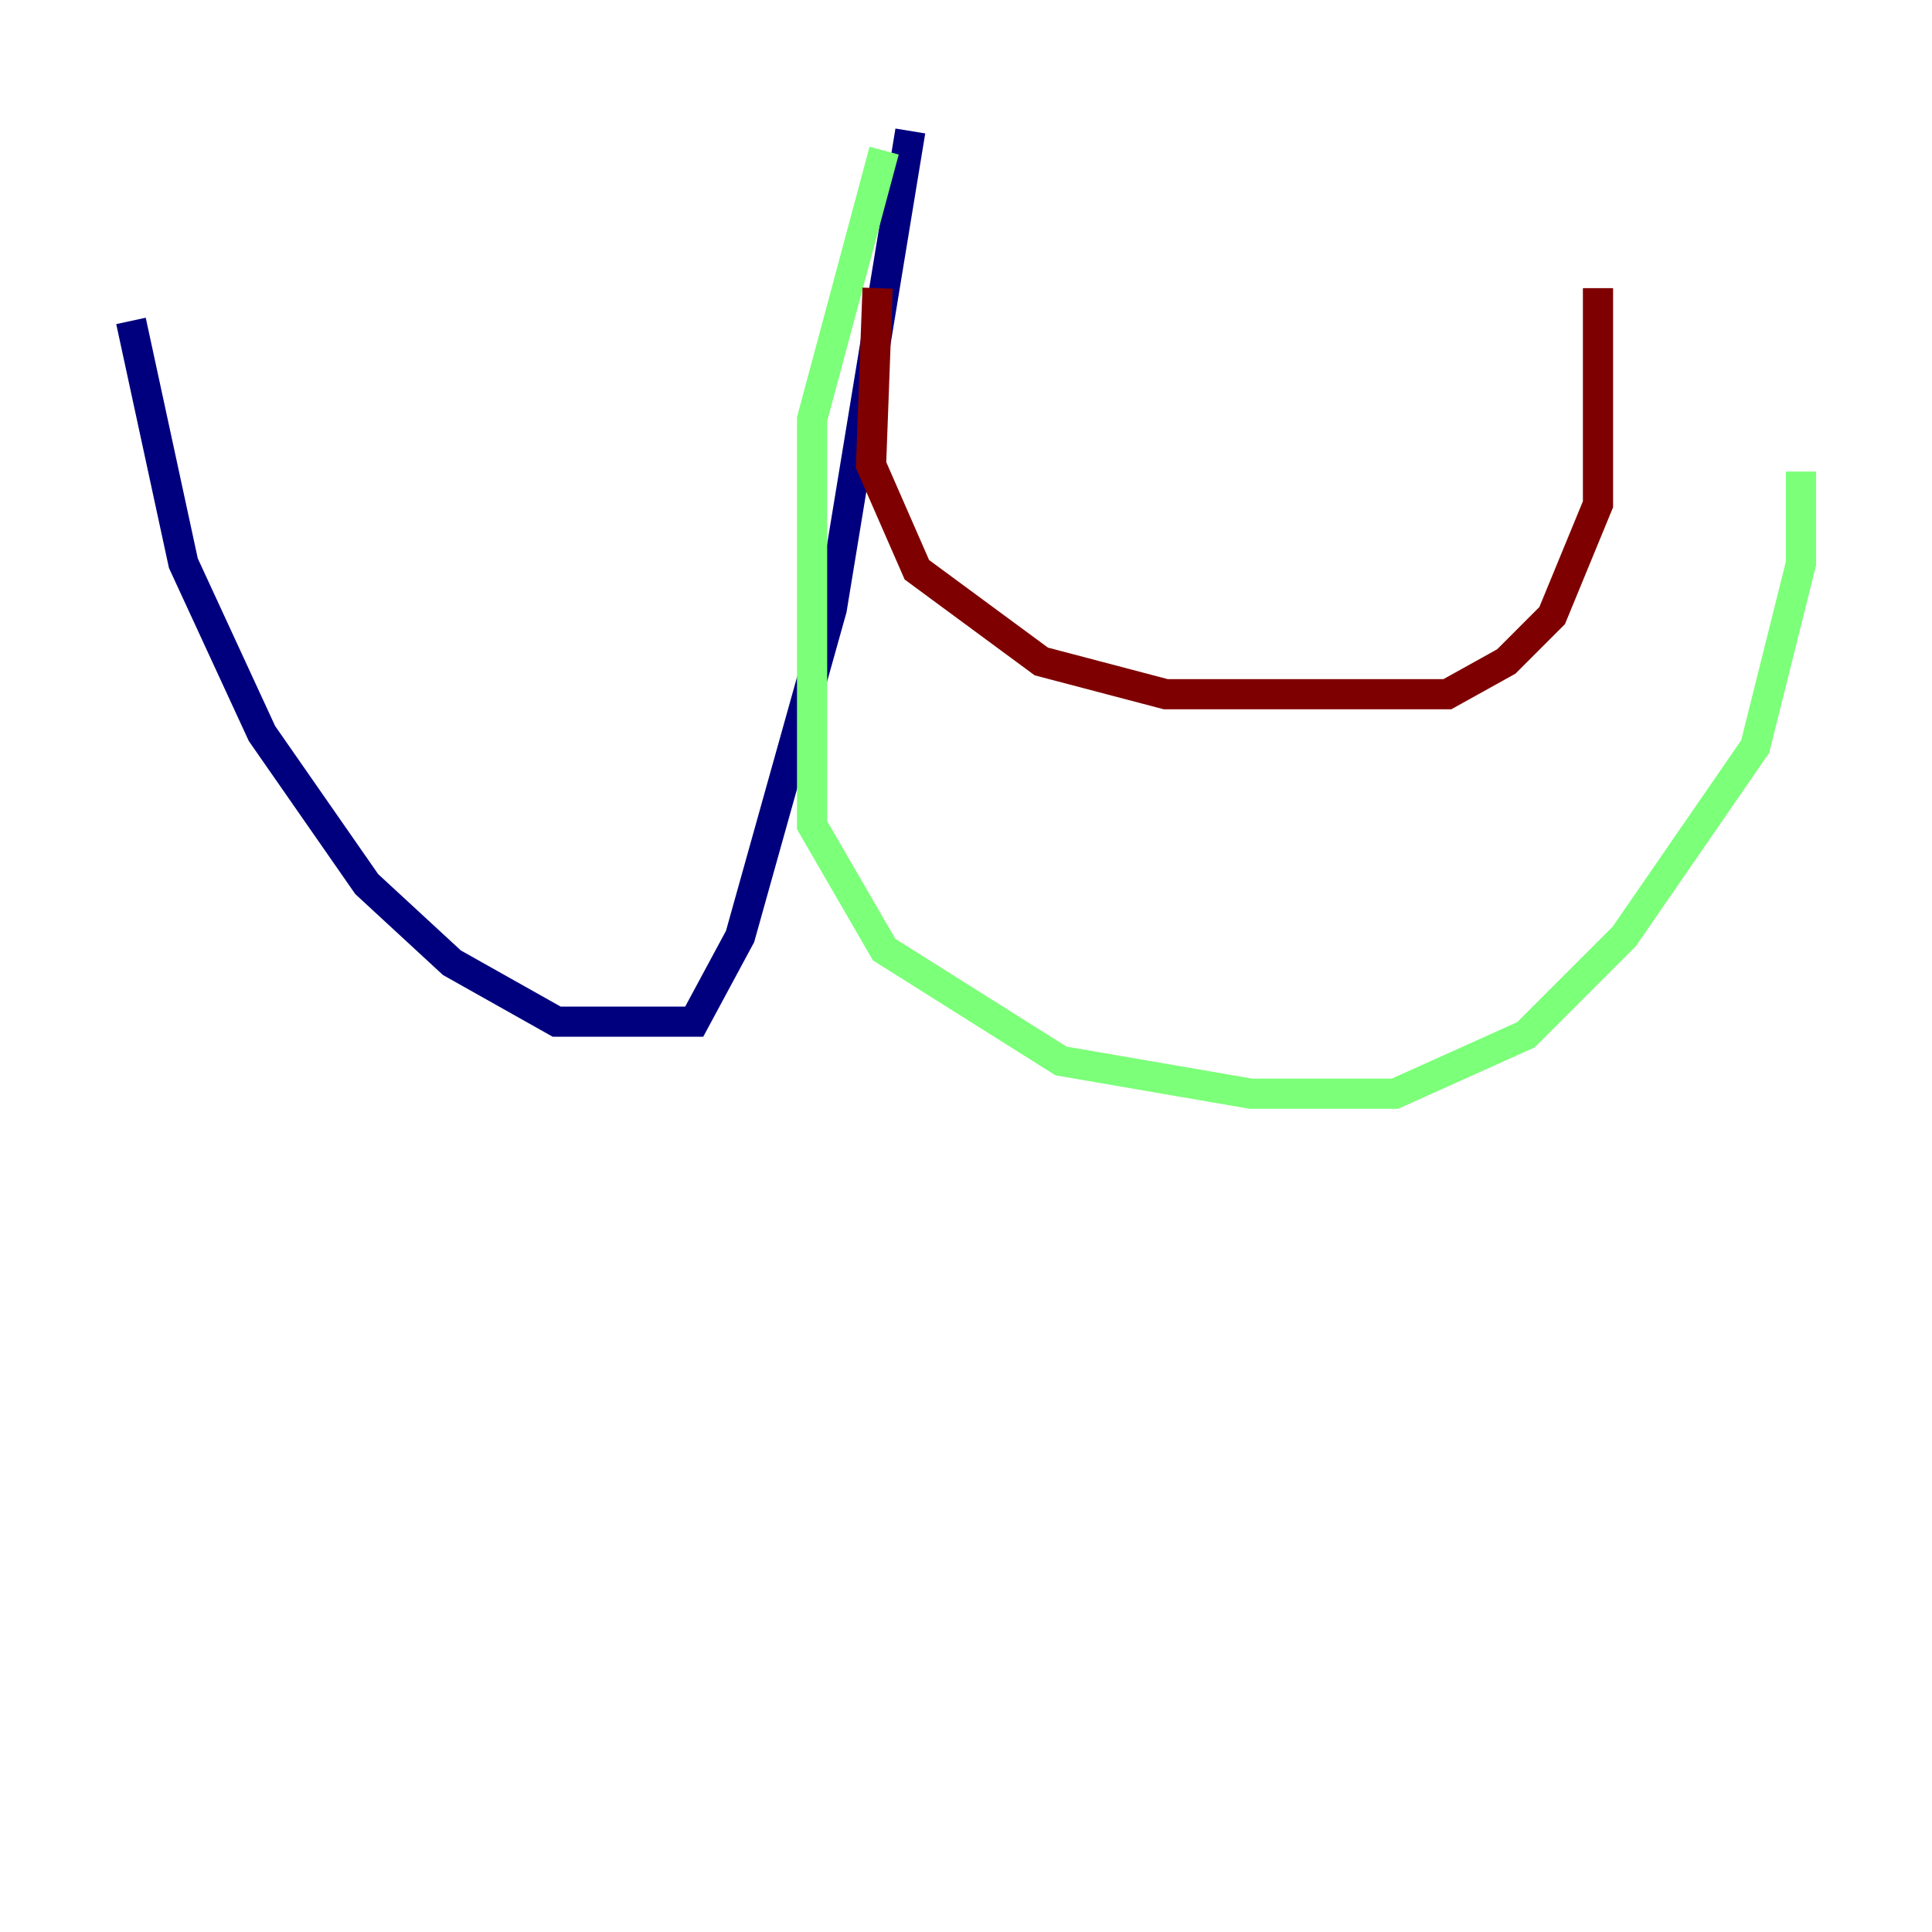 <?xml version="1.0" encoding="utf-8" ?>
<svg baseProfile="tiny" height="128" version="1.2" viewBox="0,0,128,128" width="128" xmlns="http://www.w3.org/2000/svg" xmlns:ev="http://www.w3.org/2001/xml-events" xmlns:xlink="http://www.w3.org/1999/xlink"><defs /><polyline fill="none" points="60.312,8.678 55.105,40.352 49.031,62.047 45.993,67.688 36.881,67.688 29.939,63.783 24.298,58.576 17.356,48.597 12.149,37.315 8.678,21.261" stroke="#00007f" stroke-width="2" /><polyline fill="none" points="58.576,9.98 53.803,27.77 53.803,54.671 58.576,62.915 70.291,70.291 82.875,72.461 92.42,72.461 101.098,68.556 107.607,62.047 116.285,49.464 119.322,37.315 119.322,31.241" stroke="#7cff79" stroke-width="2" /><polyline fill="none" points="58.142,19.091 57.709,30.807 60.746,37.749 68.99,43.824 77.234,45.993 95.891,45.993 99.797,43.824 102.834,40.786 105.871,33.41 105.871,19.091" stroke="#7f0000" stroke-width="2" /></svg>